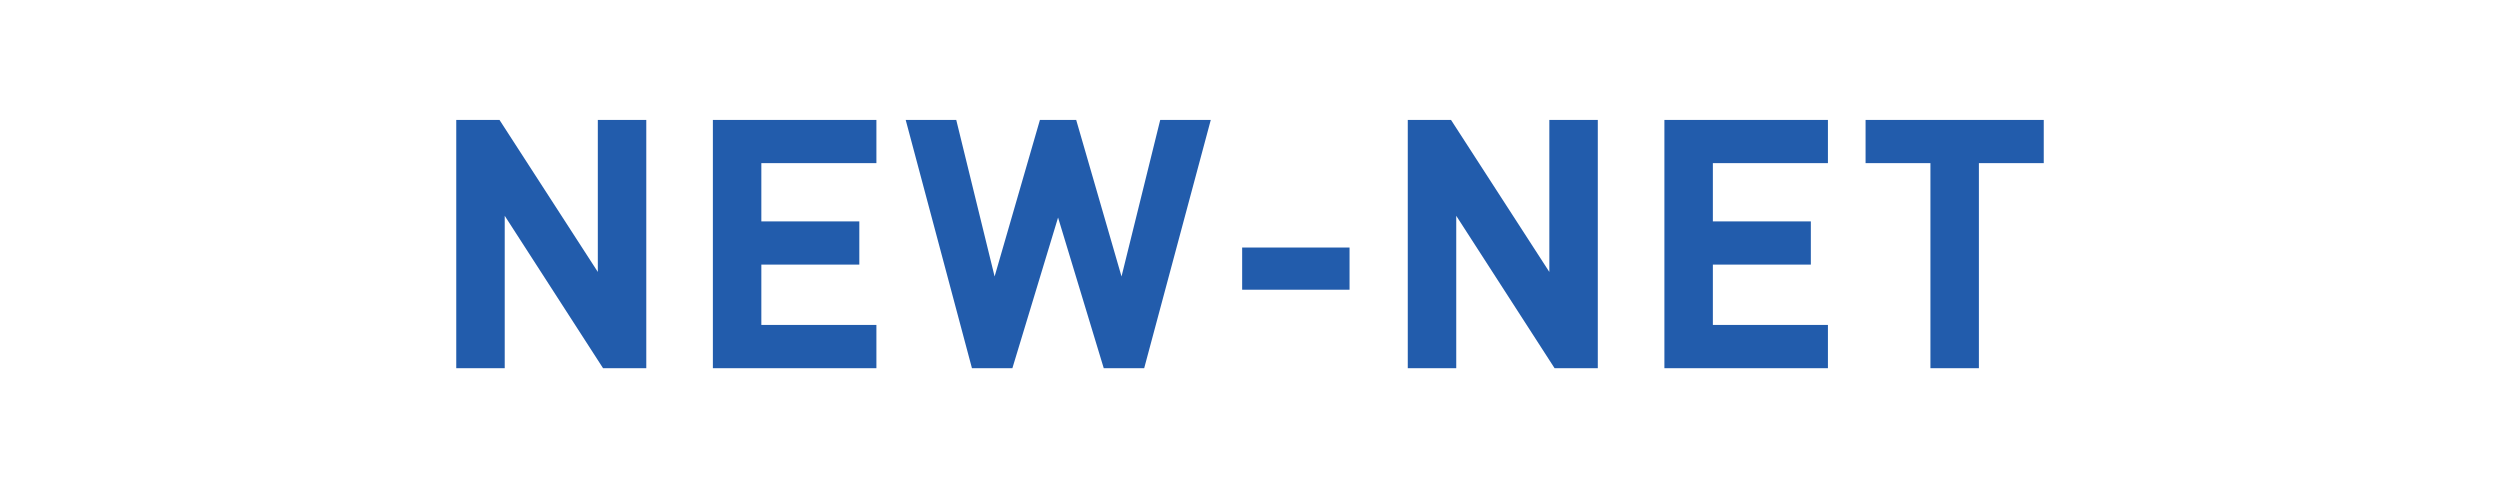 <?xml version="1.0" encoding="iso-8859-1"?>
<!-- Generator: Adobe Illustrator 15.0.0, SVG Export Plug-In . SVG Version: 6.00 Build 0)  -->
<!DOCTYPE svg
  PUBLIC '-//W3C//DTD SVG 1.1//EN'
  'http://www.w3.org/Graphics/SVG/1.1/DTD/svg11.dtd'>
<svg enable-background="new 0 0 595.275 116.221" height="116.221px" version="1.1" viewBox="-148.819 -29.055 892.912 174.332" width="595.275px" x="0px" xml:space="preserve" xmlns="http://www.w3.org/2000/svg" xmlns:xlink="http://www.w3.org/1999/xlink" y="0px">
	
	

	
	<g id="Hintergrund">
</g>
	
	

	
	<g display="none" id="Hilfslinien">
</g>
	
	

	
	<g id="Vordergrund">
		
		
	
		
		<g>
			
			
		
			
			<path animation_id="0" d="M66.567,102.445L31.449,48.022v54.423H14.138v-88.67H29.58L64.7,68.073V13.775h17.31v88.67H66.567z" fill="#225CAC"/>
			
			
		
			
			<path animation_id="1" d="M105.794,102.445v-88.67h58.408v15.442h-41.097v20.797h34.994v15.443h-34.994v21.545h41.097v15.442    H105.794z" fill="#225CAC"/>
			
			
		
			
			<path animation_id="2" d="M259.844,102.445h-14.447l-16.313-53.801l-16.314,53.801h-14.446l-23.663-88.67h18.057l13.699,55.917    l16.19-55.917h12.952l16.19,55.917l13.824-55.917h18.058L259.844,102.445z" fill="#225CAC"/>
			
			
		
			
			<path animation_id="3" d="M294.836,74.424V59.355h38.356v15.068H294.836z" fill="#225CAC"/>
			
			
		
			
			<path animation_id="4" d="M406.418,102.445L371.3,48.022v54.423h-17.312v-88.67h15.442l35.119,54.298V13.775h17.31v88.67H406.418z" fill="#225CAC"/>
			
			
		
			
			<path animation_id="5" d="M445.644,102.445v-88.67h58.409v15.442h-41.097v20.797h34.994v15.443h-34.994v21.545h41.097v15.442    H445.644z" fill="#225CAC"/>
			
			
		
			
			<path animation_id="6" d="M557.974,29.218v73.228h-17.311V29.218h-23.164V13.775h63.639v15.442H557.974z" fill="#225CAC"/>
			
			
	
		
		</g>
		
		

	
	</g>
	
	


</svg>
